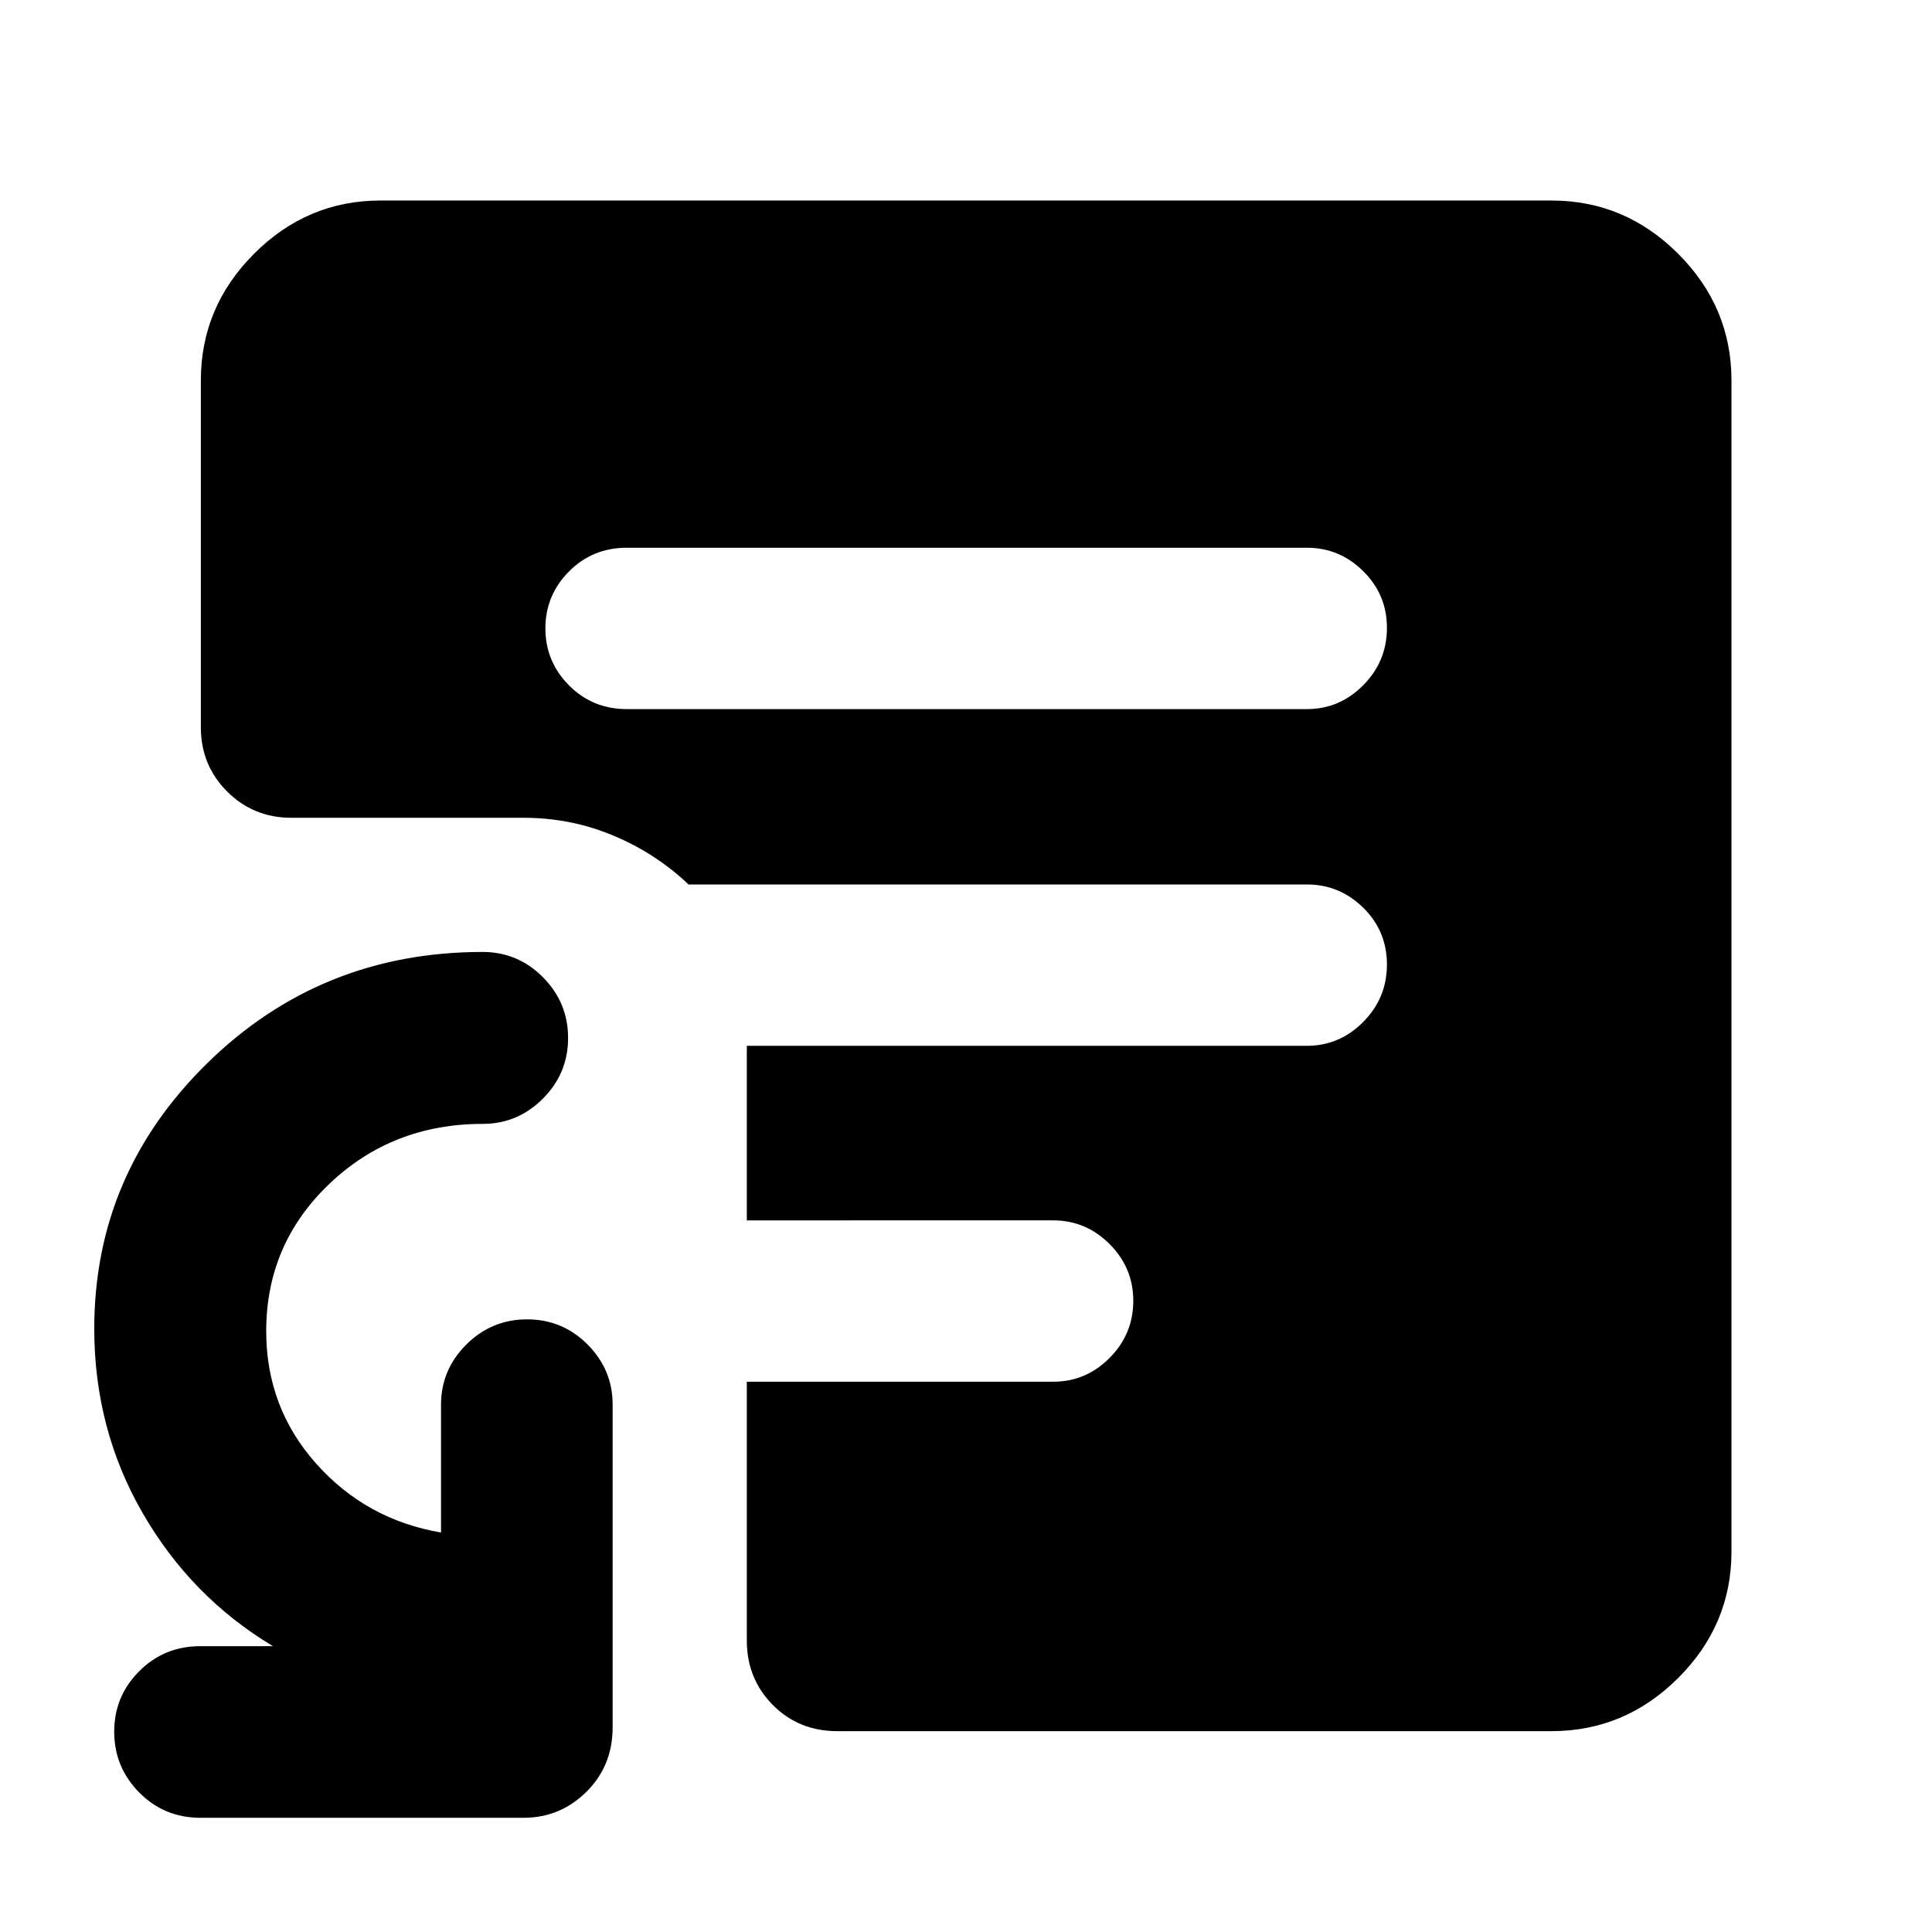 <svg xmlns="http://www.w3.org/2000/svg" height="40" viewBox="0 -960 960 960" width="40"><path d="M311.47-607.65h337.94q16.21 0 27.98-11.88 11.77-11.87 11.77-28.52 0-16.48-11.77-28.13-11.77-11.65-27.98-11.65H311.47q-17.04 0-28.75 11.79Q271-664.26 271-647.77q0 16.5 11.72 28.31 11.71 11.81 28.75 11.81ZM416.05-99.8q-19.19 0-32.08-13.05-12.88-13.06-12.88-31.91v-128.67h152.28q16.21 0 27.98-11.83 11.77-11.82 11.77-28.39 0-16.41-11.77-28.18t-27.98-11.77H371.09v-86.74h278.32q16.21 0 27.98-11.88 11.77-11.87 11.77-28.51 0-16.65-11.77-28.22-11.77-11.56-27.98-11.56H341.9v-.24q-16.32-15.39-37.35-24.14-21.02-8.76-44.43-8.76H144.76q-18.85 0-31.91-13.06-13.05-13.05-13.05-31.9v-172.33q0-36.48 26.42-62.95 26.42-26.47 62.84-26.47h581.88q36.48 0 62.95 26.47 26.47 26.47 26.47 62.95v581.88q0 36.42-26.47 62.84T770.94-99.8H416.05ZM99.64-56.75q-18.05 0-30.47-12.58Q56.75-81.9 56.75-99.52t12.42-30.06q12.42-12.45 30.47-12.45h35.99q-40.6-24.32-64.69-66.04-24.1-41.72-24.1-91.7 0-77 56.33-132.11 56.33-55.1 136.65-55.1 17.48 0 29.97 12.56 12.49 12.56 12.49 30.18 0 17.62-12.52 30.15-12.51 12.54-29.87 12.54-45.02 0-76.32 29.89-31.29 29.89-31.29 73.11 0 37.95 24.86 65.85 24.87 27.89 62.01 34.19v-63.53q0-17.36 12.57-29.87 12.57-12.51 30.19-12.51t30.07 12.51q12.44 12.51 12.44 29.87v160.32q0 19.19-13.05 32.08-13.04 12.89-31.25 12.89H99.64Z"/></svg>
